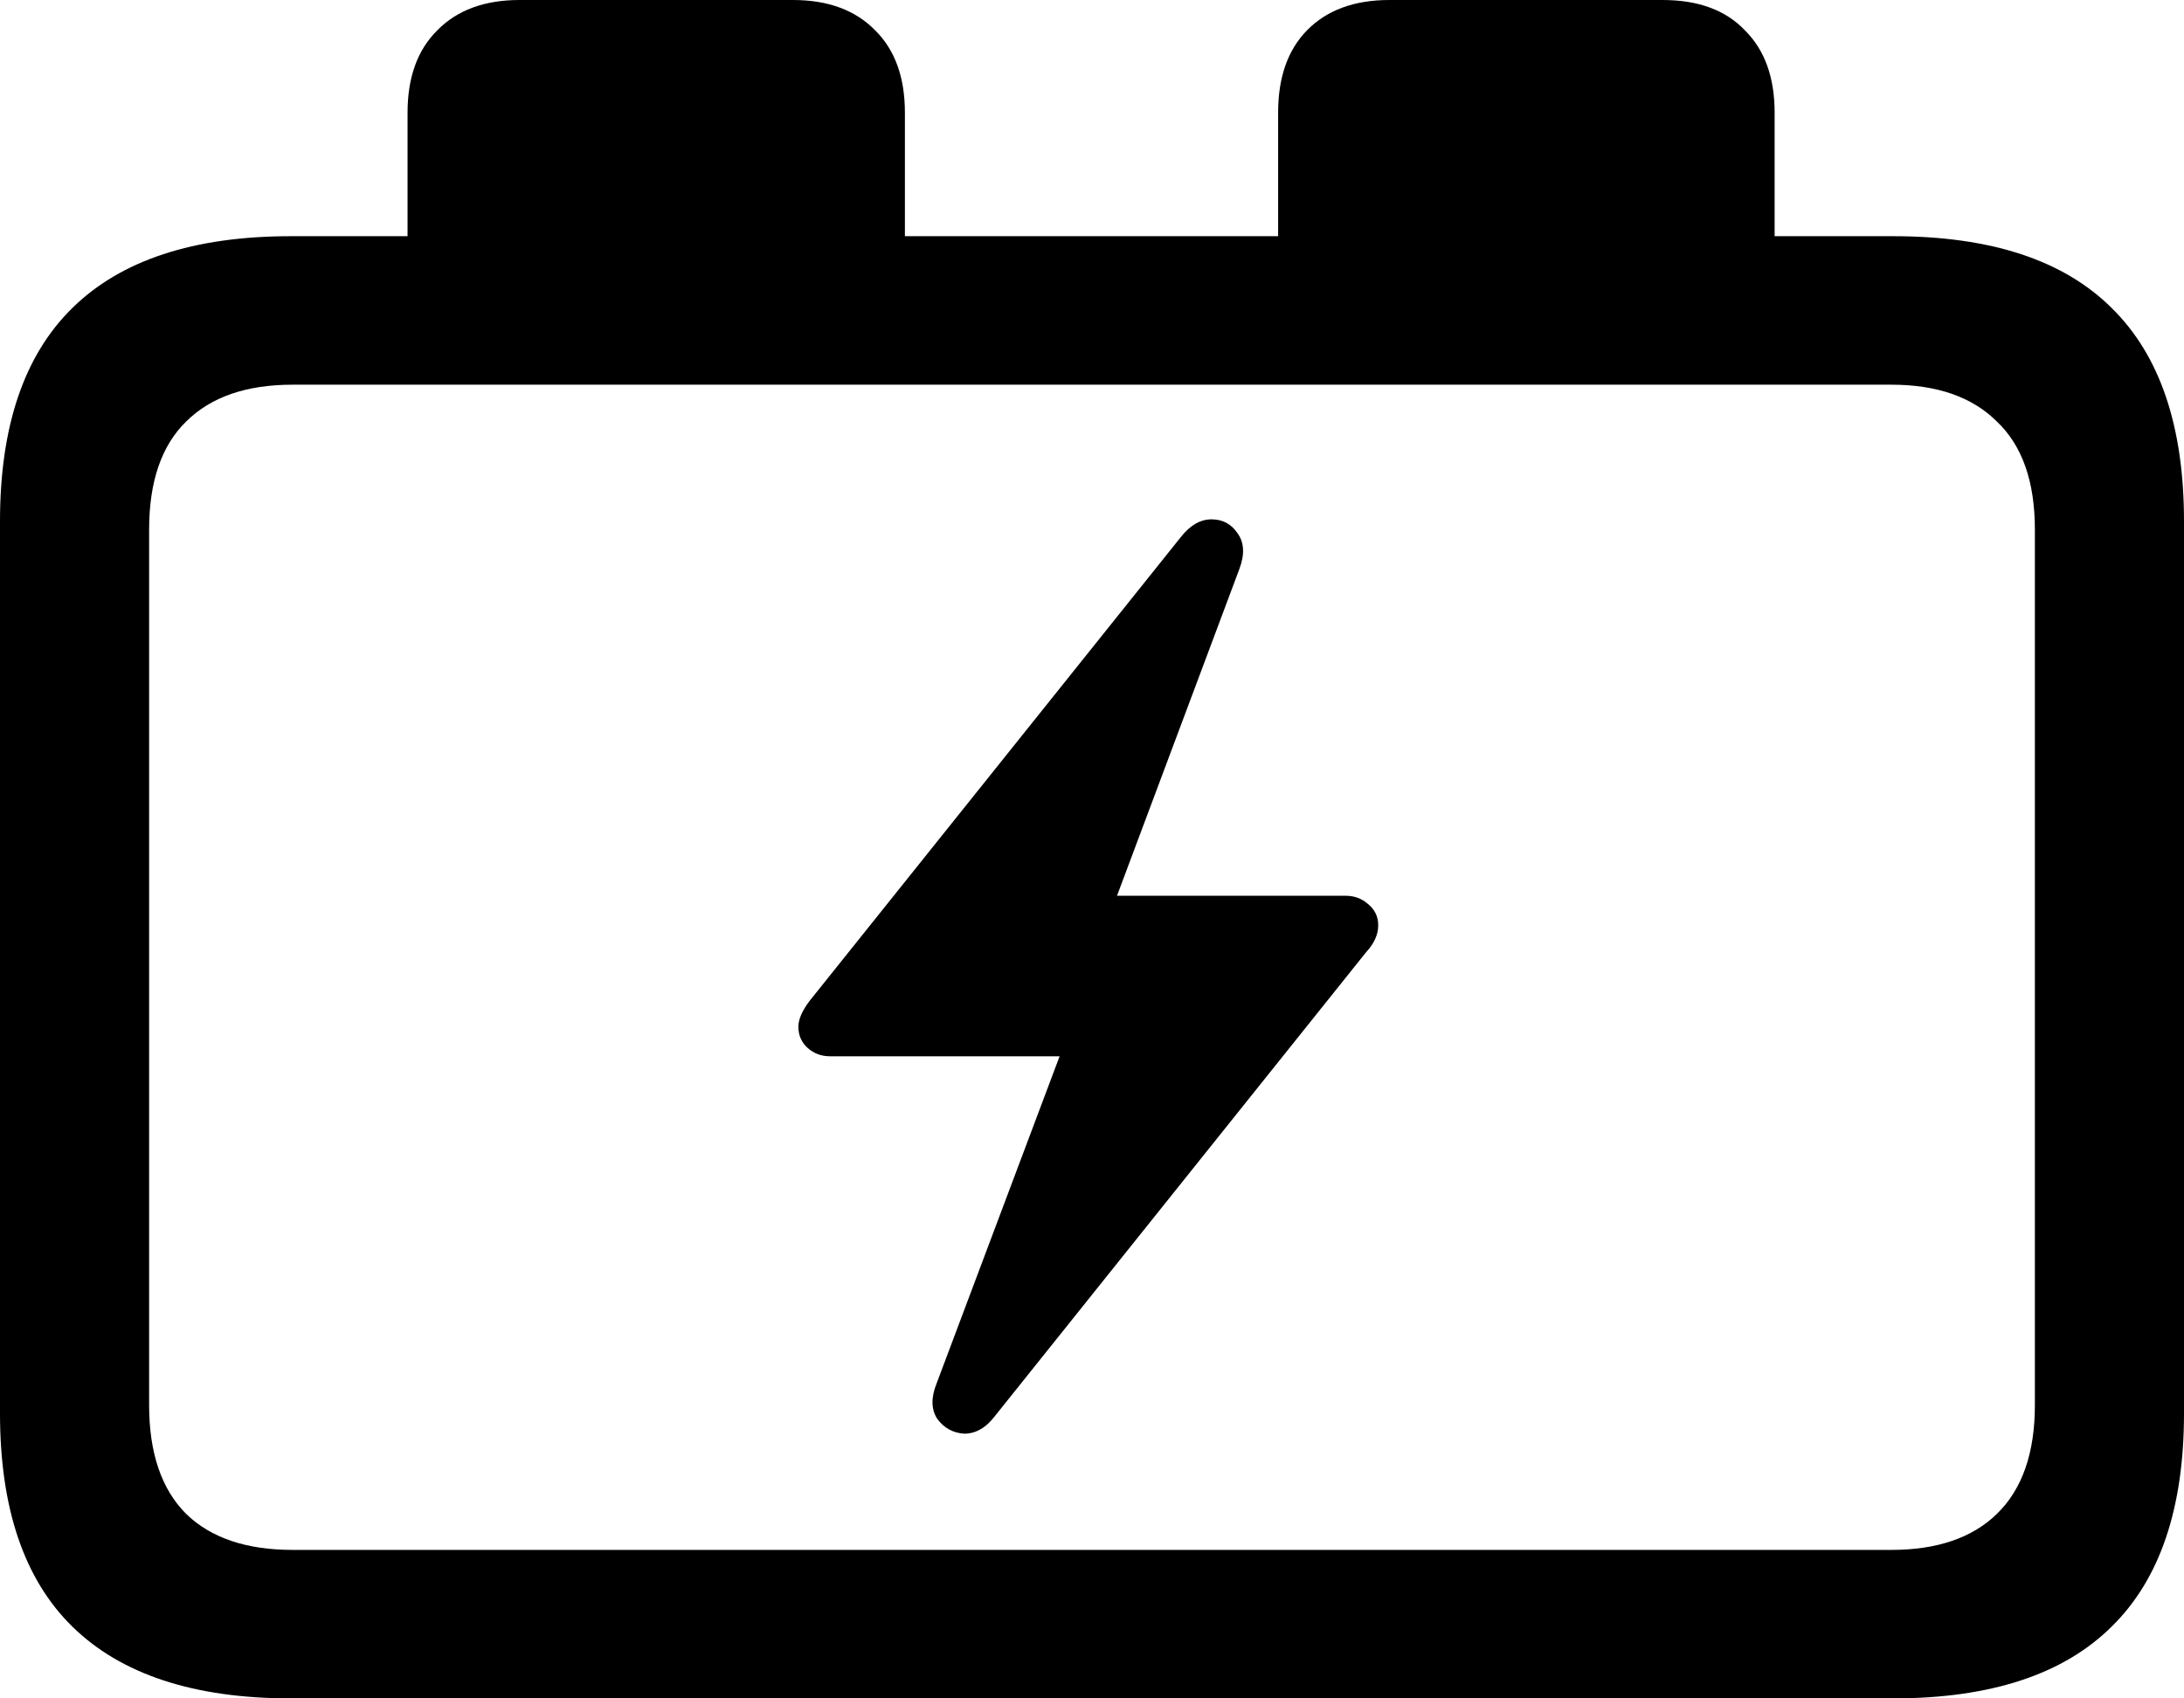 <svg
	color="rgb(0, 0, 0)"
	viewBox="0 0 18 14"
	fill="none"
	xmlns="http://www.w3.org/2000/svg"
>
	<path
		d="M2.397 14H15.603C16.407 14 17.008 13.802 17.405 13.407C17.802 13.017 18 12.431 18 11.65V4.297C18 3.516 17.802 2.93 17.405 2.54C17.008 2.144 16.407 1.947 15.603 1.947H2.397C1.598 1.947 0.997 2.144 0.595 2.54C0.198 2.93 0 3.516 0 4.297V11.65C0 12.431 0.198 13.017 0.595 13.407C0.997 13.802 1.598 14 2.397 14ZM2.412 12.776C2.03 12.776 1.738 12.677 1.534 12.479C1.331 12.276 1.229 11.977 1.229 11.582V4.365C1.229 3.97 1.331 3.673 1.534 3.475C1.738 3.272 2.03 3.171 2.412 3.171H15.588C15.964 3.171 16.255 3.272 16.458 3.475C16.667 3.673 16.771 3.97 16.771 4.365V11.582C16.771 11.977 16.667 12.276 16.458 12.479C16.255 12.677 15.964 12.776 15.588 12.776H2.412ZM3.359 2.517H7.458V0.928C7.458 0.639 7.377 0.413 7.214 0.251C7.051 0.084 6.825 0 6.535 0H4.282C3.992 0 3.766 0.084 3.603 0.251C3.44 0.413 3.359 0.639 3.359 0.928V2.517ZM10.534 2.517H14.626V0.928C14.626 0.639 14.545 0.413 14.382 0.251C14.224 0.084 13.998 0 13.702 0H11.451C11.161 0 10.934 0.084 10.771 0.251C10.613 0.413 10.534 0.639 10.534 0.928V2.517ZM6.58 8.464C6.58 8.535 6.606 8.593 6.657 8.639C6.708 8.684 6.769 8.707 6.84 8.707H8.733L7.718 11.407C7.672 11.523 7.675 11.62 7.725 11.696C7.781 11.772 7.855 11.812 7.947 11.818C8.044 11.818 8.13 11.767 8.206 11.665L11.26 7.848C11.326 7.777 11.359 7.703 11.359 7.627C11.359 7.556 11.331 7.498 11.275 7.452C11.224 7.407 11.163 7.384 11.092 7.384H9.206L10.214 4.692C10.26 4.57 10.255 4.471 10.199 4.395C10.148 4.319 10.076 4.281 9.985 4.281C9.893 4.281 9.809 4.33 9.733 4.426L6.672 8.251C6.611 8.332 6.58 8.403 6.58 8.464Z"
		fill="currentColor"
	/>
</svg>
